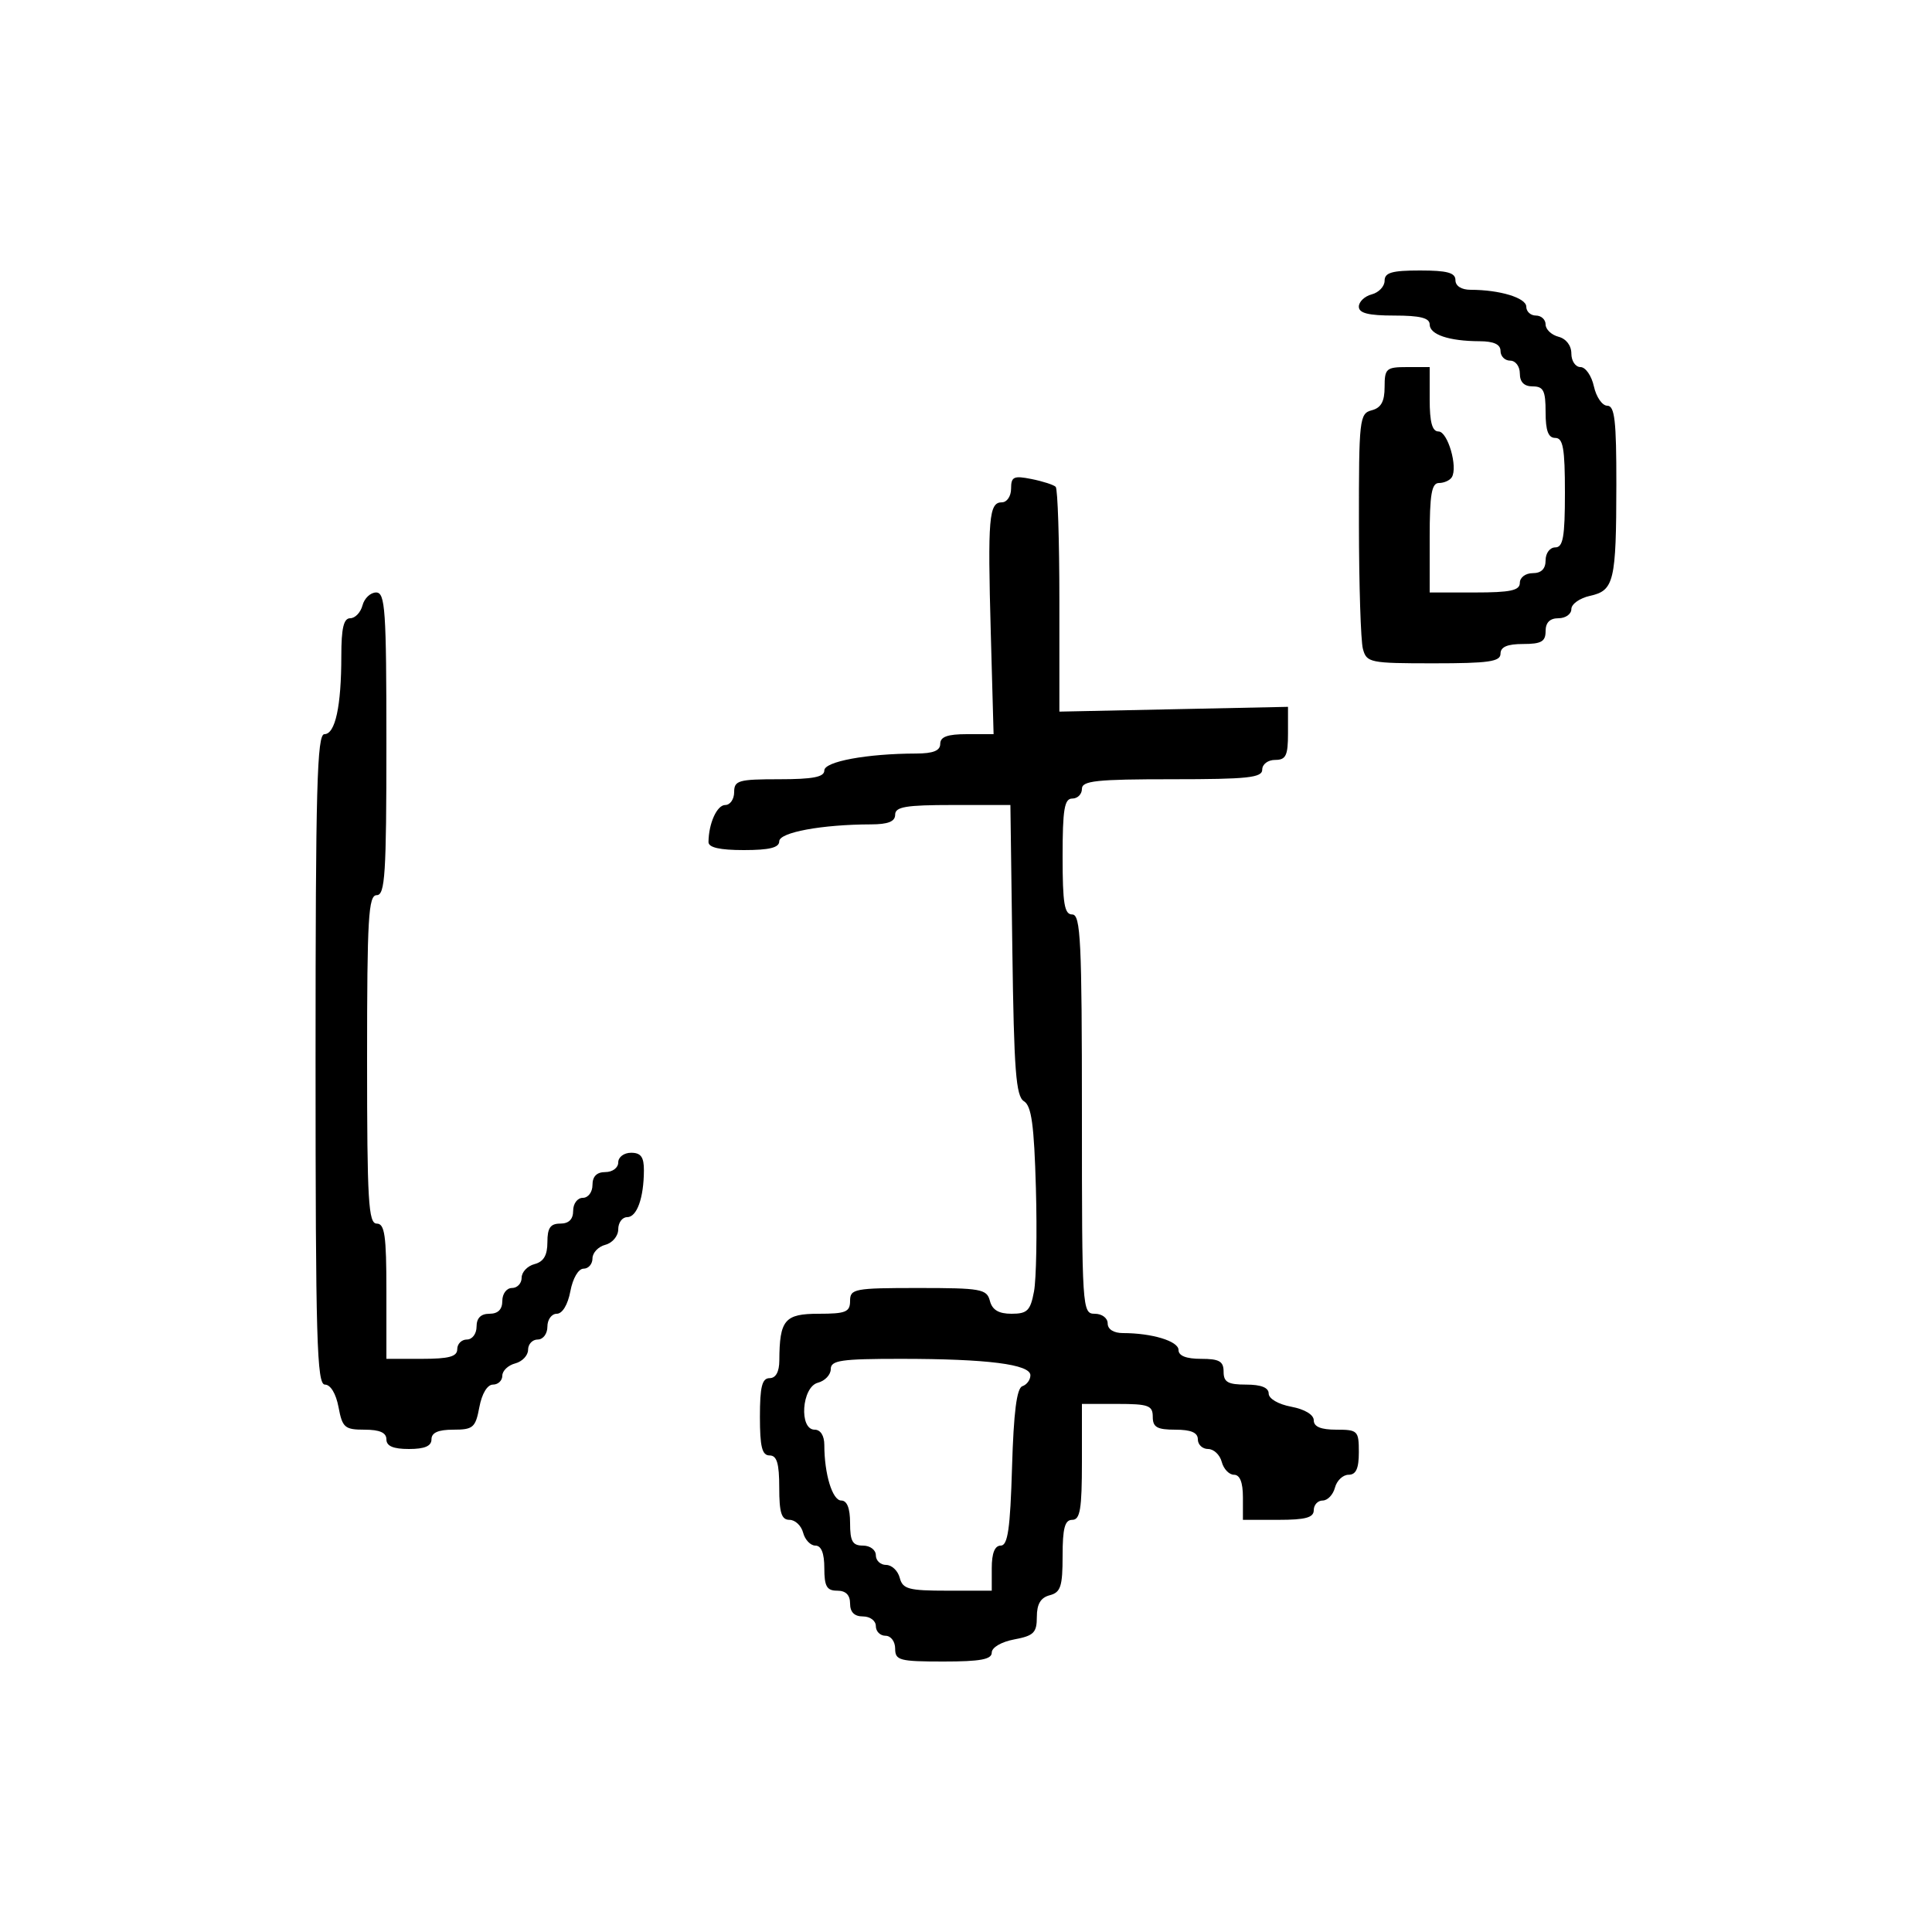<svg xmlns="http://www.w3.org/2000/svg" width="300" height="300" viewBox="0 0 300 300" version="1.1">
  <defs/>
  <path d="M157,75.875 C157,74.021 157.405,73.831 160.177,74.385 C161.924,74.735 163.612,75.279 163.927,75.594 C164.242,75.91 164.5,83.893 164.5,93.334 L164.5,110.5 L182.25,110.129 L200,109.758 L200,113.879 C200,117.333 199.676,118 198,118 C196.889,118 196,118.667 196,119.5 C196,120.762 193.778,121 182,121 C170.222,121 168,121.238 168,122.5 C168,123.325 167.325,124 166.5,124 C165.278,124 165,125.667 165,133 C165,140.333 165.278,142 166.5,142 C167.801,142 168,146.111 168,173 C168,203.333 168.043,204 170,204 C171.111,204 172,204.667 172,205.5 C172,206.412 172.931,207 174.375,207 C178.88,207 183,208.254 183,209.625 C183,210.53 184.197,211 186.5,211 C189.333,211 190,211.381 190,213 C190,214.619 190.667,215 193.5,215 C195.82,215 197,215.468 197,216.389 C197,217.184 198.495,218.058 200.5,218.434 C202.595,218.827 204,219.675 204,220.545 C204,221.541 205.104,222 207.5,222 C210.833,222 211,222.167 211,225.5 C211,228.036 210.561,229 209.406,229 C208.53,229 207.577,229.9 207.29,231 C207.002,232.1 206.144,233 205.383,233 C204.623,233 204,233.675 204,234.5 C204,235.652 202.722,236 198.5,236 L193,236 L193,232.5 C193,230.187 192.531,229 191.617,229 C190.856,229 189.998,228.1 189.71,227 C189.423,225.9 188.47,225 187.594,225 C186.717,225 186,224.325 186,223.5 C186,222.452 184.944,222 182.5,222 C179.667,222 179,221.619 179,220 C179,218.242 178.333,218 173.5,218 L168,218 L168,227 C168,234.333 167.722,236 166.5,236 C165.345,236 165,237.288 165,241.594 C165,246.346 164.699,247.266 163,247.71 C161.593,248.078 161,249.074 161,251.071 C161,253.523 160.524,253.999 157.5,254.566 C155.495,254.942 154,255.816 154,256.611 C154,257.673 152.233,258 146.5,258 C139.667,258 139,257.822 139,256 C139,254.889 138.333,254 137.5,254 C136.675,254 136,253.325 136,252.5 C136,251.667 135.111,251 134,251 C132.667,251 132,250.333 132,249 C132,247.667 131.333,247 130,247 C128.381,247 128,246.333 128,243.5 C128,241.187 127.531,240 126.617,240 C125.856,240 124.998,239.1 124.71,238 C124.423,236.9 123.47,236 122.594,236 C121.348,236 121,234.908 121,231 C121,227.222 120.633,226 119.5,226 C118.333,226 118,224.667 118,220 C118,215.333 118.333,214 119.5,214 C120.466,214 121.005,213.022 121.014,211.25 C121.045,204.95 121.845,204 127.117,204 C131.333,204 132,203.727 132,202 C132,200.126 132.667,200 142.594,200 C152.346,200 153.229,200.159 153.71,202 C154.078,203.407 155.074,204 157.071,204 C159.517,204 159.999,203.521 160.559,200.539 C160.916,198.636 161.049,191.419 160.854,184.503 C160.577,174.68 160.172,171.724 159,171.001 C157.754,170.232 157.449,166.265 157.197,147.538 L156.894,125 L147.947,125 C140.661,125 139,125.278 139,126.5 C139,127.565 137.913,128.003 135.25,128.009 C127.622,128.026 121,129.249 121,130.639 C121,131.622 119.472,132 115.5,132 C111.759,132 110.004,131.6 110.014,130.75 C110.045,127.84 111.331,125 112.617,125 C113.377,125 114,124.1 114,123 C114,121.19 114.667,121 121,121 C126.237,121 128,120.657 128,119.639 C128,118.249 134.622,117.026 142.25,117.009 C144.913,117.003 146,116.565 146,115.5 C146,114.408 147.127,114 150.142,114 L154.284,114 L153.848,98.25 C153.355,80.401 153.559,78 155.57,78 C156.361,78 157,77.051 157,75.875 Z M56.29,94 C56.577,92.9 57.53,92 58.406,92 C59.819,92 60,94.664 60,115.5 C60,135.722 59.791,139 58.5,139 C57.206,139 57,142.5 57,164.5 C57,186.5 57.206,190 58.5,190 C59.738,190 60,191.833 60,200.5 L60,211 L65.5,211 C69.722,211 71,210.652 71,209.5 C71,208.675 71.675,208 72.5,208 C73.333,208 74,207.111 74,206 C74,204.667 74.667,204 76,204 C77.333,204 78,203.333 78,202 C78,200.889 78.667,200 79.5,200 C80.325,200 81,199.283 81,198.406 C81,197.53 81.9,196.577 83,196.29 C84.417,195.919 85,194.926 85,192.883 C85,190.667 85.462,190 87,190 C88.333,190 89,189.333 89,188 C89,186.889 89.667,186 90.5,186 C91.333,186 92,185.111 92,184 C92,182.667 92.667,182 94,182 C95.111,182 96,181.333 96,180.5 C96,179.667 96.889,179 98,179 C99.518,179 99.997,179.662 99.986,181.75 C99.965,186.032 98.899,189 97.383,189 C96.623,189 96,189.848 96,190.883 C96,191.926 95.107,193 94,193.29 C92.9,193.577 92,194.53 92,195.406 C92,196.283 91.375,197 90.611,197 C89.816,197 88.942,198.495 88.566,200.5 C88.173,202.595 87.325,204 86.455,204 C85.655,204 85,204.9 85,206 C85,207.111 84.333,208 83.5,208 C82.675,208 82,208.717 82,209.594 C82,210.47 81.1,211.423 80,211.71 C78.9,211.998 78,212.856 78,213.617 C78,214.377 77.345,215 76.545,215 C75.675,215 74.827,216.405 74.434,218.5 C73.837,221.682 73.47,222 70.389,222 C68.043,222 67,222.462 67,223.5 C67,224.548 65.944,225 63.5,225 C61.056,225 60,224.548 60,223.5 C60,222.462 58.957,222 56.611,222 C53.53,222 53.163,221.682 52.566,218.5 C52.173,216.405 51.325,215 50.455,215 C49.201,215 49,208.023 49,164.5 C49,122.318 49.226,114 50.375,114 C52.06,114 53,109.658 53,101.875 C53,97.54 53.363,96 54.383,96 C55.144,96 56.002,95.1 56.29,94 Z M215,43.594 C215,42.329 216.134,42 220.5,42 C224.722,42 226,42.348 226,43.5 C226,44.412 226.931,45 228.375,45 C232.88,45 237,46.254 237,47.625 C237,48.381 237.675,49 238.5,49 C239.325,49 240,49.623 240,50.383 C240,51.144 240.9,52.002 242,52.29 C243.197,52.603 244,53.654 244,54.906 C244,56.058 244.639,57 245.421,57 C246.202,57 247.138,58.35 247.5,60 C247.862,61.65 248.798,63 249.579,63 C250.73,63 250.997,65.326 250.986,75.25 C250.97,90.277 250.632,91.702 246.898,92.522 C245.304,92.872 244,93.798 244,94.579 C244,95.361 243.1,96 242,96 C240.667,96 240,96.667 240,98 C240,99.619 239.333,100 236.5,100 C234.056,100 233,100.452 233,101.5 C233,102.737 231.18,103 222.617,103 C212.694,103 212.207,102.9 211.63,100.75 C211.299,99.513 211.021,90.79 211.014,81.367 C211.001,65.068 211.097,64.208 213,63.71 C214.456,63.329 215,62.346 215,60.094 C215,57.225 215.254,57 218.5,57 L222,57 L222,62 C222,65.576 222.392,67 223.375,67 C224.804,67 226.409,72.53 225.437,74.103 C225.132,74.596 224.234,75 223.441,75 C222.299,75 222,76.766 222,83.5 L222,92 L229,92 C234.556,92 236,91.69 236,90.5 C236,89.667 236.889,89 238,89 C239.333,89 240,88.333 240,87 C240,85.889 240.667,85 241.5,85 C242.716,85 243,83.389 243,76.5 C243,69.611 242.716,68 241.5,68 C240.417,68 240,66.889 240,64 C240,60.667 239.667,60 238,60 C236.667,60 236,59.333 236,58 C236,56.889 235.333,56 234.5,56 C233.675,56 233,55.325 233,54.5 C233,53.477 231.966,52.996 229.75,52.986 C225,52.966 222,51.959 222,50.383 C222,49.373 220.516,49 216.5,49 C212.484,49 211,48.627 211,47.617 C211,46.856 211.9,45.998 213,45.71 C214.1,45.423 215,44.47 215,43.594 Z M129,212.594 C129,213.47 128.1,214.423 127,214.71 C124.491,215.366 124.036,222 126.5,222 C127.412,222 128,222.931 128,224.375 C128,228.88 129.254,233 130.625,233 C131.53,233 132,234.197 132,236.5 C132,239.333 132.381,240 134,240 C135.111,240 136,240.667 136,241.5 C136,242.325 136.717,243 137.594,243 C138.47,243 139.423,243.9 139.71,245 C140.169,246.756 141.074,247 147.117,247 L154,247 L154,243.5 C154,241.173 154.467,240 155.395,240 C156.491,240 156.866,237.401 157.149,227.832 C157.401,219.275 157.878,215.541 158.754,215.249 C159.439,215.02 160,214.257 160,213.553 C160,211.848 153.308,211 139.86,211 C130.59,211 129,211.233 129,212.594 Z"/>
</svg>

